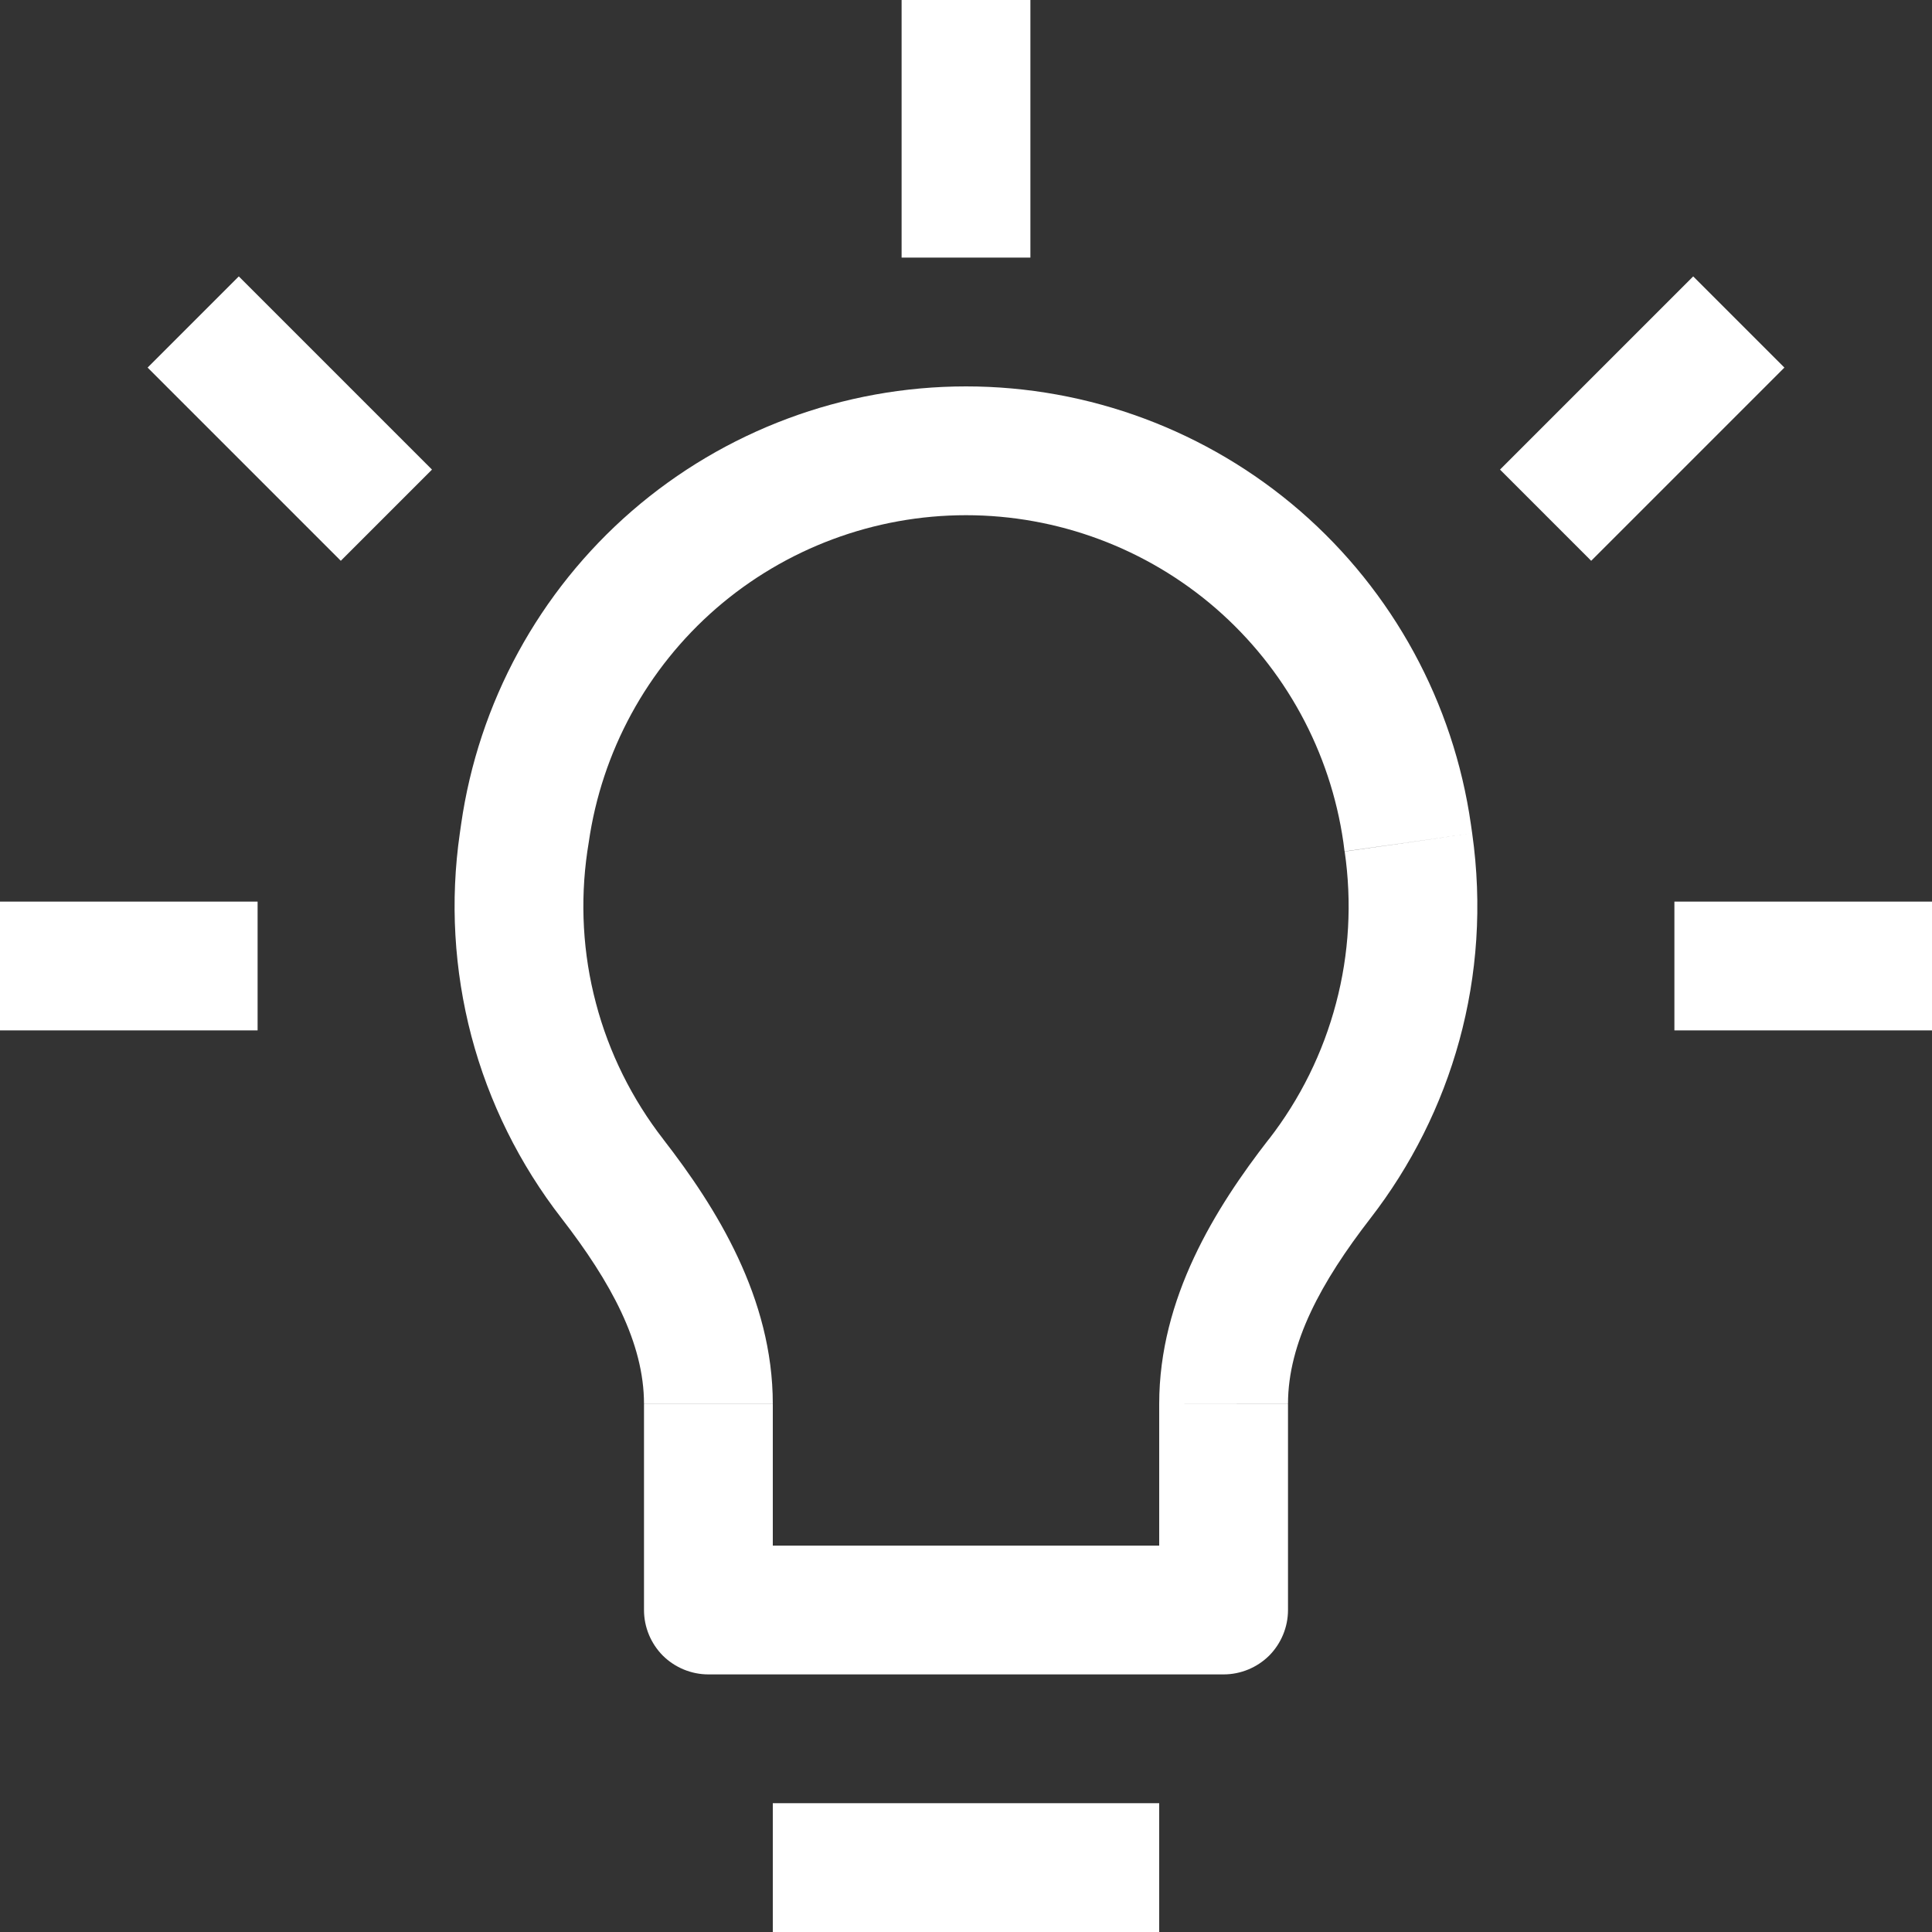 <svg width="15" height="15" viewBox="0 0 15 15" fill="none" xmlns="http://www.w3.org/2000/svg">
<rect x="0" y="0" width="15" height="15" fill="#333333" stroke="none"/>
<path d="M9.5 12.5V13C9.633 13 9.76 12.947 9.854 12.854C9.947 12.76 10 12.633 10 12.5H9.5ZM5.5 12.5H5C5 12.633 5.053 12.76 5.146 12.854C5.24 12.947 5.367 13 5.5 13V12.5ZM6 15H9V14H6V15ZM3.58 6.4L3.57 6.47L4.56 6.61L4.571 6.54L3.58 6.4ZM7.5 3C6.547 3 5.625 3.344 4.905 3.968C4.185 4.593 3.715 5.456 3.58 6.4L4.571 6.54C4.672 5.835 5.023 5.19 5.561 4.723C6.099 4.257 6.788 4 7.5 4V3ZM11.42 6.4C11.285 5.456 10.815 4.593 10.095 3.968C9.375 3.344 8.453 3 7.5 3V4C8.212 4 8.901 4.257 9.439 4.723C9.977 5.19 10.329 5.835 10.43 6.54L11.42 6.4ZM11.43 6.47L11.42 6.4L10.43 6.54L10.439 6.61L11.43 6.47ZM10.64 9.459C11.27 8.645 11.588 7.585 11.43 6.47L10.44 6.611C10.497 7.004 10.475 7.405 10.373 7.789C10.272 8.173 10.094 8.533 9.85 8.847L10.64 9.459ZM9 10.9V12.5H10V10.901L9 10.9ZM9.5 12H5.5V13H9.5V12ZM6 12.5V10.901H5V12.5H6ZM3.57 6.47C3.494 6.996 3.525 7.531 3.66 8.045C3.796 8.559 4.034 9.039 4.36 9.459L5.151 8.847C4.907 8.533 4.728 8.173 4.627 7.789C4.525 7.405 4.503 7.003 4.56 6.61L3.57 6.47ZM6 10.9C6 10.077 5.562 9.377 5.15 8.846L4.36 9.459C4.743 9.954 5 10.426 5 10.9H6ZM9.85 8.846C9.437 9.378 9 10.077 9 10.9H10C10 10.426 10.257 9.954 10.64 9.459L9.85 8.846ZM7 0V2H8V0H7ZM0 8H2V7H0V8ZM13 8H15V7H13V8ZM3.354 3.646L1.854 2.146L1.146 2.854L2.646 4.354L3.354 3.646ZM12.354 4.354L13.854 2.854L13.146 2.146L11.646 3.646L12.354 4.354Z" fill="white"/>
</svg>
